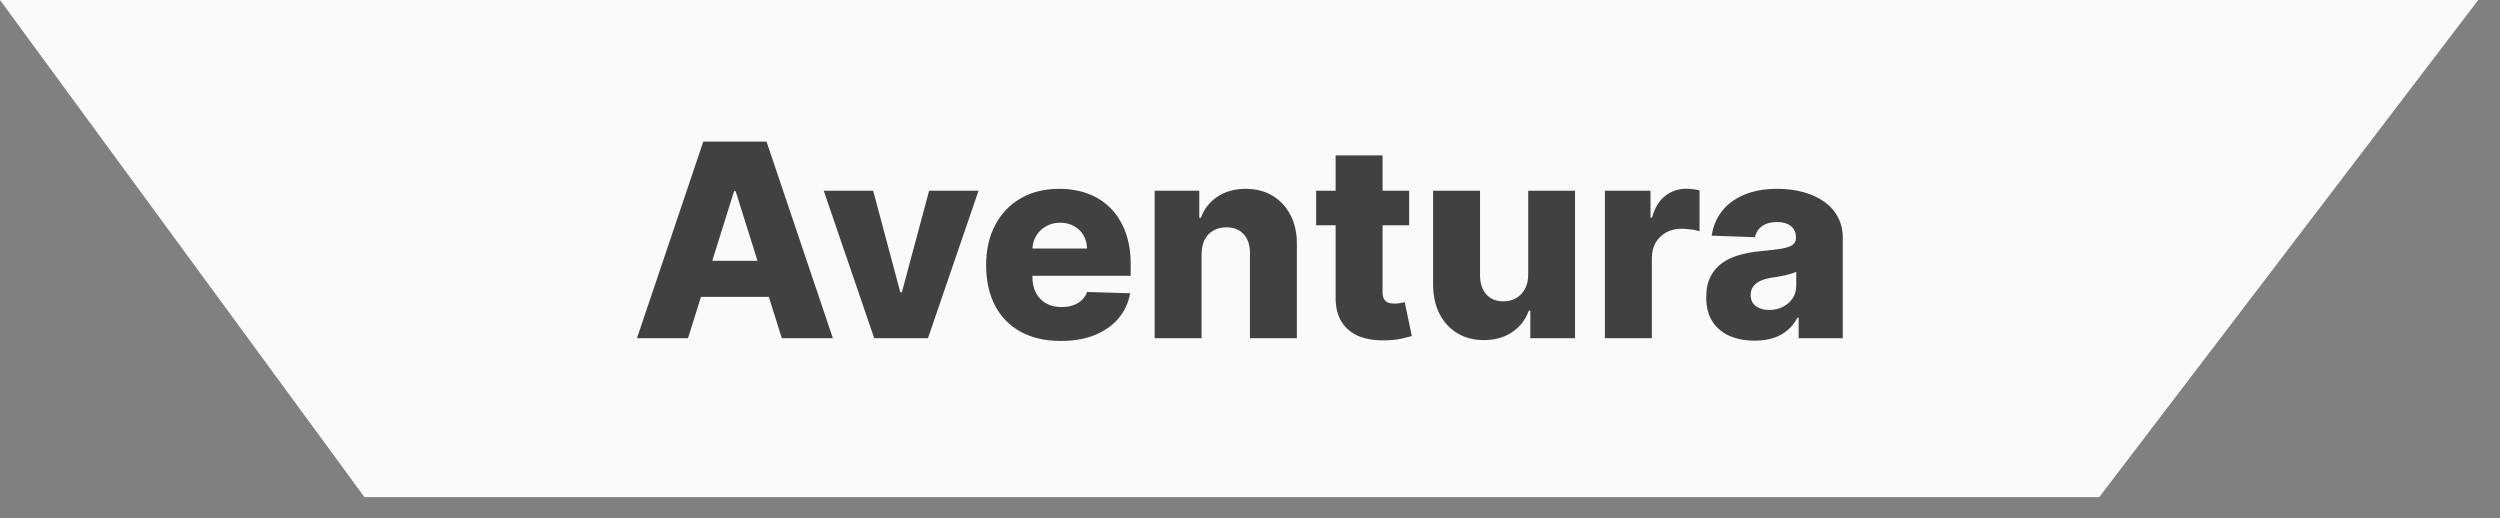 <svg width="111" height="23" viewBox="0 0 111 23" fill="none" xmlns="http://www.w3.org/2000/svg">
<rect x="0" y="0" width="111" height="23" fill="#808080" stroke="none"/>
<path d="M16.182 22.073L93.206 22.073L110.035 0L2.44878e-06 0L16.182 22.073Z" fill="#FAFAFA"/>
<path d="M30.548 15.015L28.281 15.015L31.226 6.287L34.034 6.287L36.979 15.015L34.712 15.015L32.662 8.486L32.594 8.486L30.548 15.015ZM30.246 11.58L34.984 11.58L34.984 13.182L30.246 13.182L30.246 11.58ZM43.447 8.469L41.202 15.015L38.815 15.015L36.574 8.469L38.769 8.469L39.974 12.978L40.043 12.978L41.253 8.469L43.447 8.469ZM47.095 15.138C46.41 15.138 45.82 15.003 45.322 14.733C44.828 14.461 44.447 14.073 44.18 13.57C43.916 13.064 43.784 12.463 43.784 11.768C43.784 11.091 43.918 10.5 44.185 9.995C44.452 9.486 44.828 9.091 45.314 8.81C45.8 8.526 46.372 8.384 47.031 8.384C47.497 8.384 47.923 8.456 48.31 8.601C48.696 8.746 49.03 8.961 49.311 9.245C49.592 9.529 49.811 9.88 49.967 10.297C50.124 10.712 50.202 11.188 50.202 11.725L50.202 12.245L44.513 12.245L44.513 11.034L48.263 11.034C48.26 10.813 48.207 10.616 48.105 10.442C48.003 10.269 47.862 10.134 47.683 10.037C47.507 9.938 47.304 9.888 47.074 9.888C46.841 9.888 46.632 9.941 46.447 10.046C46.263 10.148 46.117 10.289 46.008 10.468C45.901 10.644 45.844 10.844 45.838 11.069L45.838 12.3C45.838 12.567 45.891 12.802 45.996 13.003C46.101 13.202 46.25 13.357 46.443 13.468C46.636 13.579 46.867 13.634 47.133 13.634C47.318 13.634 47.486 13.608 47.636 13.557C47.787 13.506 47.916 13.431 48.024 13.331C48.132 13.232 48.213 13.11 48.267 12.965L50.18 13.02C50.101 13.449 49.926 13.823 49.656 14.141C49.389 14.456 49.038 14.702 48.604 14.878C48.169 15.052 47.666 15.138 47.095 15.138ZM53.35 11.282L53.35 15.015L51.266 15.015L51.266 8.469L53.248 8.469L53.248 9.671L53.32 9.671C53.465 9.27 53.712 8.956 54.061 8.729C54.411 8.499 54.827 8.384 55.31 8.384C55.77 8.384 56.169 8.488 56.508 8.695C56.848 8.9 57.113 9.187 57.3 9.556C57.49 9.922 57.584 10.351 57.581 10.843L57.581 15.015L55.498 15.015L55.498 11.252C55.5 10.888 55.408 10.604 55.221 10.4C55.036 10.195 54.779 10.093 54.449 10.093C54.23 10.093 54.037 10.141 53.87 10.238C53.705 10.331 53.577 10.466 53.486 10.643C53.398 10.819 53.353 11.032 53.35 11.282ZM62.566 8.469L62.566 10.003L58.437 10.003L58.437 8.469L62.566 8.469ZM59.302 6.901L61.386 6.901L61.386 12.956C61.386 13.084 61.406 13.188 61.445 13.268C61.488 13.344 61.549 13.4 61.629 13.434C61.708 13.465 61.803 13.481 61.914 13.481C61.994 13.481 62.077 13.473 62.166 13.459C62.256 13.442 62.325 13.428 62.37 13.417L62.685 14.921C62.586 14.949 62.445 14.985 62.264 15.027C62.084 15.07 61.87 15.097 61.62 15.108C61.131 15.131 60.712 15.074 60.363 14.938C60.016 14.799 59.751 14.583 59.566 14.29C59.384 13.998 59.296 13.63 59.302 13.187L59.302 6.901ZM67.852 12.189L67.852 8.469L69.932 8.469L69.932 15.015L67.946 15.015L67.946 13.796L67.878 13.796C67.733 14.197 67.486 14.515 67.136 14.75C66.79 14.983 66.371 15.1 65.879 15.1C65.433 15.1 65.041 14.998 64.703 14.793C64.365 14.588 64.102 14.303 63.915 13.937C63.727 13.567 63.632 13.135 63.629 12.641L63.629 8.469L65.713 8.469L65.713 12.232C65.716 12.587 65.81 12.867 65.994 13.072C66.179 13.276 66.43 13.378 66.749 13.378C66.956 13.378 67.142 13.333 67.307 13.242C67.474 13.148 67.606 13.013 67.703 12.837C67.803 12.658 67.852 12.442 67.852 12.189ZM71.258 15.015L71.258 8.469L73.282 8.469L73.282 9.662L73.35 9.662C73.47 9.231 73.664 8.91 73.934 8.699C74.204 8.486 74.518 8.38 74.876 8.38C74.973 8.38 75.072 8.387 75.174 8.401C75.277 8.412 75.372 8.431 75.46 8.456L75.46 10.268C75.36 10.233 75.23 10.206 75.068 10.187C74.909 10.167 74.767 10.157 74.642 10.157C74.394 10.157 74.171 10.212 73.973 10.323C73.777 10.431 73.622 10.583 73.508 10.779C73.397 10.972 73.342 11.199 73.342 11.461L73.342 15.015L71.258 15.015ZM77.908 15.125C77.49 15.125 77.12 15.056 76.796 14.917C76.475 14.775 76.221 14.562 76.033 14.277C75.848 13.991 75.756 13.631 75.756 13.199C75.756 12.836 75.82 12.529 75.948 12.279C76.076 12.029 76.252 11.826 76.476 11.669C76.701 11.513 76.959 11.395 77.252 11.316C77.544 11.233 77.857 11.178 78.189 11.15C78.561 11.116 78.861 11.08 79.088 11.043C79.316 11.003 79.481 10.948 79.583 10.877C79.688 10.803 79.74 10.699 79.74 10.566L79.74 10.544C79.74 10.326 79.665 10.157 79.515 10.037C79.364 9.918 79.161 9.858 78.905 9.858C78.63 9.858 78.408 9.918 78.24 10.037C78.073 10.157 77.966 10.322 77.921 10.532L75.999 10.463C76.056 10.066 76.202 9.711 76.438 9.398C76.677 9.083 77.003 8.836 77.418 8.657C77.836 8.475 78.337 8.384 78.922 8.384C79.34 8.384 79.725 8.434 80.077 8.533C80.429 8.63 80.736 8.772 80.998 8.959C81.259 9.144 81.461 9.371 81.603 9.641C81.748 9.911 81.82 10.219 81.82 10.566L81.82 15.015L79.86 15.015L79.86 14.103L79.809 14.103C79.692 14.324 79.543 14.512 79.361 14.665C79.182 14.819 78.971 14.934 78.726 15.01C78.485 15.087 78.212 15.125 77.908 15.125ZM78.552 13.762C78.776 13.762 78.978 13.716 79.157 13.625C79.338 13.534 79.483 13.409 79.591 13.25C79.699 13.088 79.753 12.901 79.753 12.688L79.753 12.066C79.694 12.097 79.621 12.125 79.536 12.151C79.454 12.177 79.363 12.201 79.263 12.223C79.164 12.246 79.061 12.266 78.956 12.283C78.851 12.3 78.75 12.316 78.654 12.33C78.458 12.361 78.29 12.409 78.151 12.475C78.015 12.54 77.909 12.625 77.836 12.731C77.765 12.833 77.729 12.955 77.729 13.097C77.729 13.313 77.806 13.478 77.959 13.591C78.115 13.705 78.313 13.762 78.552 13.762Z" fill="#414141"/>
</svg>
